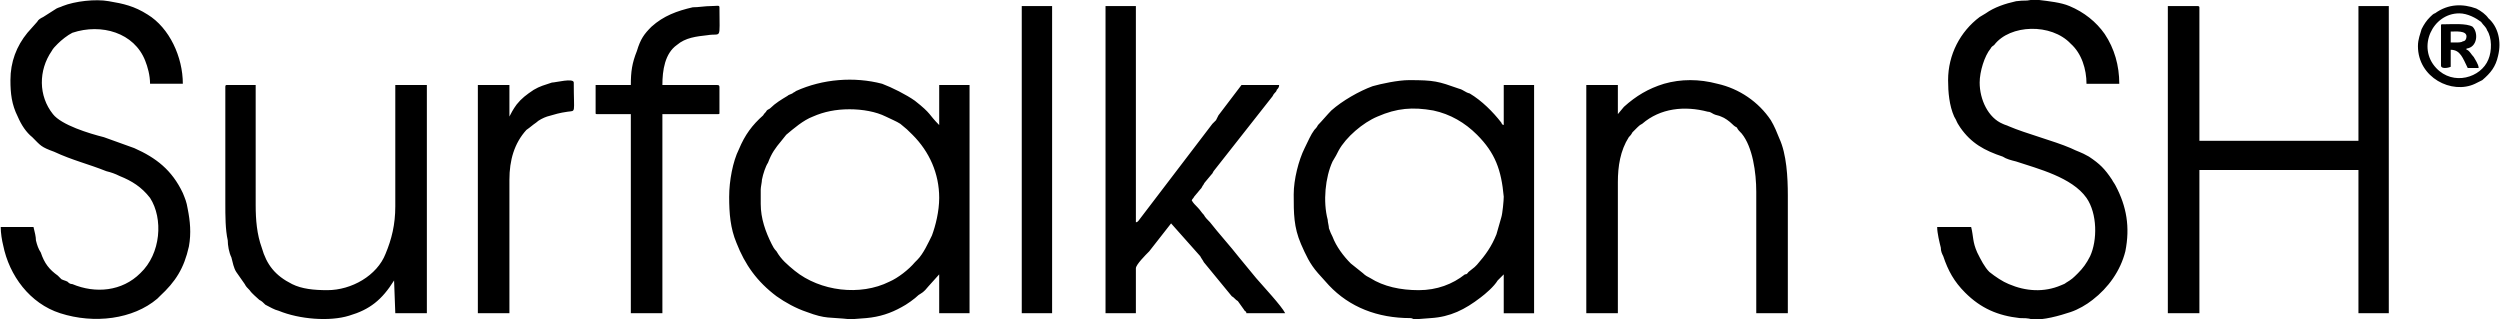 <svg xmlns="http://www.w3.org/2000/svg" width="83.91" height="10.717" viewBox="0 0 2058 263" shape-rendering="geometricPrecision" text-rendering="geometricPrecision" image-rendering="optimizeQuality" fill-rule="evenodd" clip-rule="evenodd"><defs><style>.fil0{fill:#000}</style></defs><g id="Capa_x0020_1"><g id="_1047068800"><path class="fil0" d="M1785 258h26V140h131v118h25V5h-25v111h-131V6c0-1-1-1-2-1h-24v253zM1168 239c-15 0-29-3-40-10-2-1-4-2-6-4l-10-8c-6-6-12-14-15-22-1-2-2-4-3-7 0-2-1-5-1-7-4-15-2-35 4-48 3-5 3-5 5-9 6-11 20-23 32-28 16-7 29-8 46-5 14 3 26 10 36 20 15 15 20 29 22 51 0 3-1 14-2 17l-4 14c-4 10-9 17-16 25l-2 2-5 4c-1 1-1 2-3 2-10 8-23 13-38 13zm-103-79c0 16 0 27 6 41 4 9 7 16 14 24l9 10c17 18 40 27 67 27 2 0 2 1 4 1l13-1c16-1 28-7 41-17 4-3 11-9 14-14l5-5v32h25V70h-25v33c-2-1-1 0-2-2-7-9-16-18-26-24-4-1-5-3-9-4-17-6-20-7-41-7-9 0-23 3-30 5-11 4-25 12-34 20-3 3-8 9-11 12-1 2-2 3-3 4-3 4-5 9-8 15-5 10-9 26-9 38zM699 90c11 0 22 2 30 6 4 2 9 4 12 6 6 5 5 4 10 9 14 14 22 32 22 52 0 11-3 23-6 31-3 6-7 15-12 20l-2 2c-5 6-14 13-21 16-24 12-57 8-78-9-6-5-11-9-15-16-2-2-3-4-4-6-5-10-9-21-9-33v-12c0-2 1-6 1-8 1-5 3-11 5-14 3-8 6-12 11-18l4-5c6-5 14-12 22-15 9-4 19-6 30-6zm-99 72c0 14 1 26 6 38 7 18 17 32 33 44 7 5 16 10 25 13 16 6 18 4 36 6l13-1c11-1 20-4 29-9 4-2 11-7 14-10 3-2 4-2 8-7l9-10v32h25V70h-25v33c-9-9-6-9-20-20-7-5-19-11-27-14-23-6-49-4-71 6-1 1-2 1-3 2-2 1-3 1-4 2-5 3-10 6-14 10-1 1-2 1-3 2-1 2-2 2-3 4-9 8-15 16-20 28-5 10-8 26-8 39zM8 66c0 11 1 20 6 30 3 7 7 13 12 17 7 7 7 8 18 12 15 7 28 10 43 16 4 1 7 2 11 4 10 4 18 9 25 18 11 17 9 46-8 62-15 15-37 17-56 9-2 0-3-1-4-2-2-1-3-1-5-2l-3-3c-7-5-11-10-14-19-2-3-3-6-4-10 0-3-1-7-2-11H0c0 5 1 11 2 15 5 25 22 48 47 56 28 9 60 5 80-12l2-2c13-12 20-23 24-41 2-11 1-21-1-31-1-6-2-8-4-13-9-19-22-29-40-37-11-4-14-5-25-9-12-3-35-10-42-19-12-15-12-36-1-52 1-2 3-4 5-6 3-3 8-7 12-9 24-8 51 0 60 23 2 5 4 12 4 19h27c0-22-11-46-29-57-11-7-20-9-32-11-11-2-28 0-38 4-2 1-3 1-5 2l-11 7c-2 1-4 2-5 4l-8 9C13 38 8 51 8 66zM1604 66c0 10 1 21 5 30 3 5 1 3 5 9 9 13 20 19 35 24 3 2 7 3 11 4 18 6 46 13 58 30 9 13 9 35 3 48-3 6-6 10-10 14s-5 5-10 8c-1 1-2 1-4 2-14 6-29 5-43-1-5-2-11-6-16-10-4-4-7-10-10-16-4-9-3-13-5-21h-28c0 5 2 13 3 17 0 3 1 5 2 7 4 12 9 21 18 30 13 13 27 19 45 21 3 0 7 0 10 1 9 1 23-3 32-6 6-2 13-6 18-10 13-10 23-24 27-40 4-20 1-37-8-54-1-2-2-3-3-5-6-9-10-13-19-19-7-4-9-4-15-7-14-6-37-12-51-18-2-1-3-1-5-2-12-5-19-20-19-34 0-9 4-22 9-28 1-2 2-2 3-3 13-17 47-18 63-1 9 8 13 21 13 33h27c0-15-4-29-12-41-7-10-17-18-29-23-7-3-17-4-25-5h-7c-5 1-4 0-12 1-9 2-18 5-25 10l-5 3c-16 12-26 31-26 52zM910 258h25v-37c0-3 8-11 11-14l18-23 24 27c1 2 2 3 3 5l23 28c2 1 3 3 5 4l5 7c1 2 2 1 2 3h32c-3-6-18-22-24-29l-14-17c-7-9-17-20-24-29-2-2-4-4-5-6-2-2-3-4-5-6s-4-4-5-6c1-2 1-1 2-3l5-6c1-1 1-1 2-3 1-1 1-2 2-3l5-6c1-1 1-1 2-3l48-61c1-1 1-2 2-3s2-2 2-3c1-1 2-2 2-4h-31l-19 25-2 4-3 3-61 80c-1 1-1 1-2 1V5h-25v253zM185 72v95c0 11 0 22 2 31 0 4 1 10 3 14 1 4 2 9 4 12l7 10c1 2 2 3 4 5 2 3 6 6 8 8 2 1 3 2 5 4 4 2 7 4 11 5 17 7 42 9 58 4 17-5 27-13 37-29l1 27h26V70h-26v100c0 15-3 27-8 39-7 18-28 30-48 30-11 0-21-1-29-5-14-7-21-16-25-30-4-11-5-23-5-35V70h-24c-1 0-1 1-1 2zM1332 94V70h-26v188h26V150c0-13 2-26 9-37 1-1 2-2 3-4l4-4c1-1 2-2 4-3 15-13 35-15 54-10 2 0 3 1 5 2s4 1 6 2c3 1 7 4 9 6 1 1 2 2 4 3 1 2 2 3 4 5 9 11 12 32 12 48v100h26v-97c0-15-1-34-7-47-2-5-4-10-7-15-10-15-26-26-44-30-15-4-30-4-44 0-13 4-23 10-33 19l-5 6zM519 70h-29v23c0 1 0 1 2 1h27v164h26V94h45c2 0 2 0 2-1V72c0-1 0-2-2-2h-45c0-12 2-26 12-33 7-6 16-7 25-8 12-2 10 5 10-23 0-2-2-1-7-1s-10 1-15 1c-13 3-24 7-34 16-6 6-9 10-12 20-4 10-5 17-5 28zM841 258h25V5h-25zM419 96V70h-26v188h26V148c0-16 4-30 14-41 3-2 5-4 8-6 2-2 6-4 9-5 7-2 10-3 17-4s5 2 5-24c0-4-15 0-18 0-6 2-10 3-15 6-6 4-10 7-14 12-3 4-5 8-6 10zM2025 11c7 0 14 4 18 7 2 3 4 4 5 7 4 6 4 17 1 24-6 15-29 22-43 7-16-17-3-45 19-45zm-34 27c0 26 28 40 47 31l6-3c7-6 11-11 13-20 3-12 0-24-8-31-2-3-6-6-10-8-11-4-23-4-34 4-1 0-3 2-4 3-3 3-5 6-7 10-1 4-3 8-3 14z"/><path class="fil0" d="M2022 35h-4v-9c4 0 13-1 13 4 0 2-1 4-3 4-1 1-4 1-6 1zm-12-14v33c0 3 6 2 8 1V41c8 0 10 7 14 15h9c0-3-3-7-4-9-2-2-4-6-6-6v-1c9-1 10-13 5-18-5-3-17-2-24-2-2 0-2 0-2 1z"/></g></g></svg>